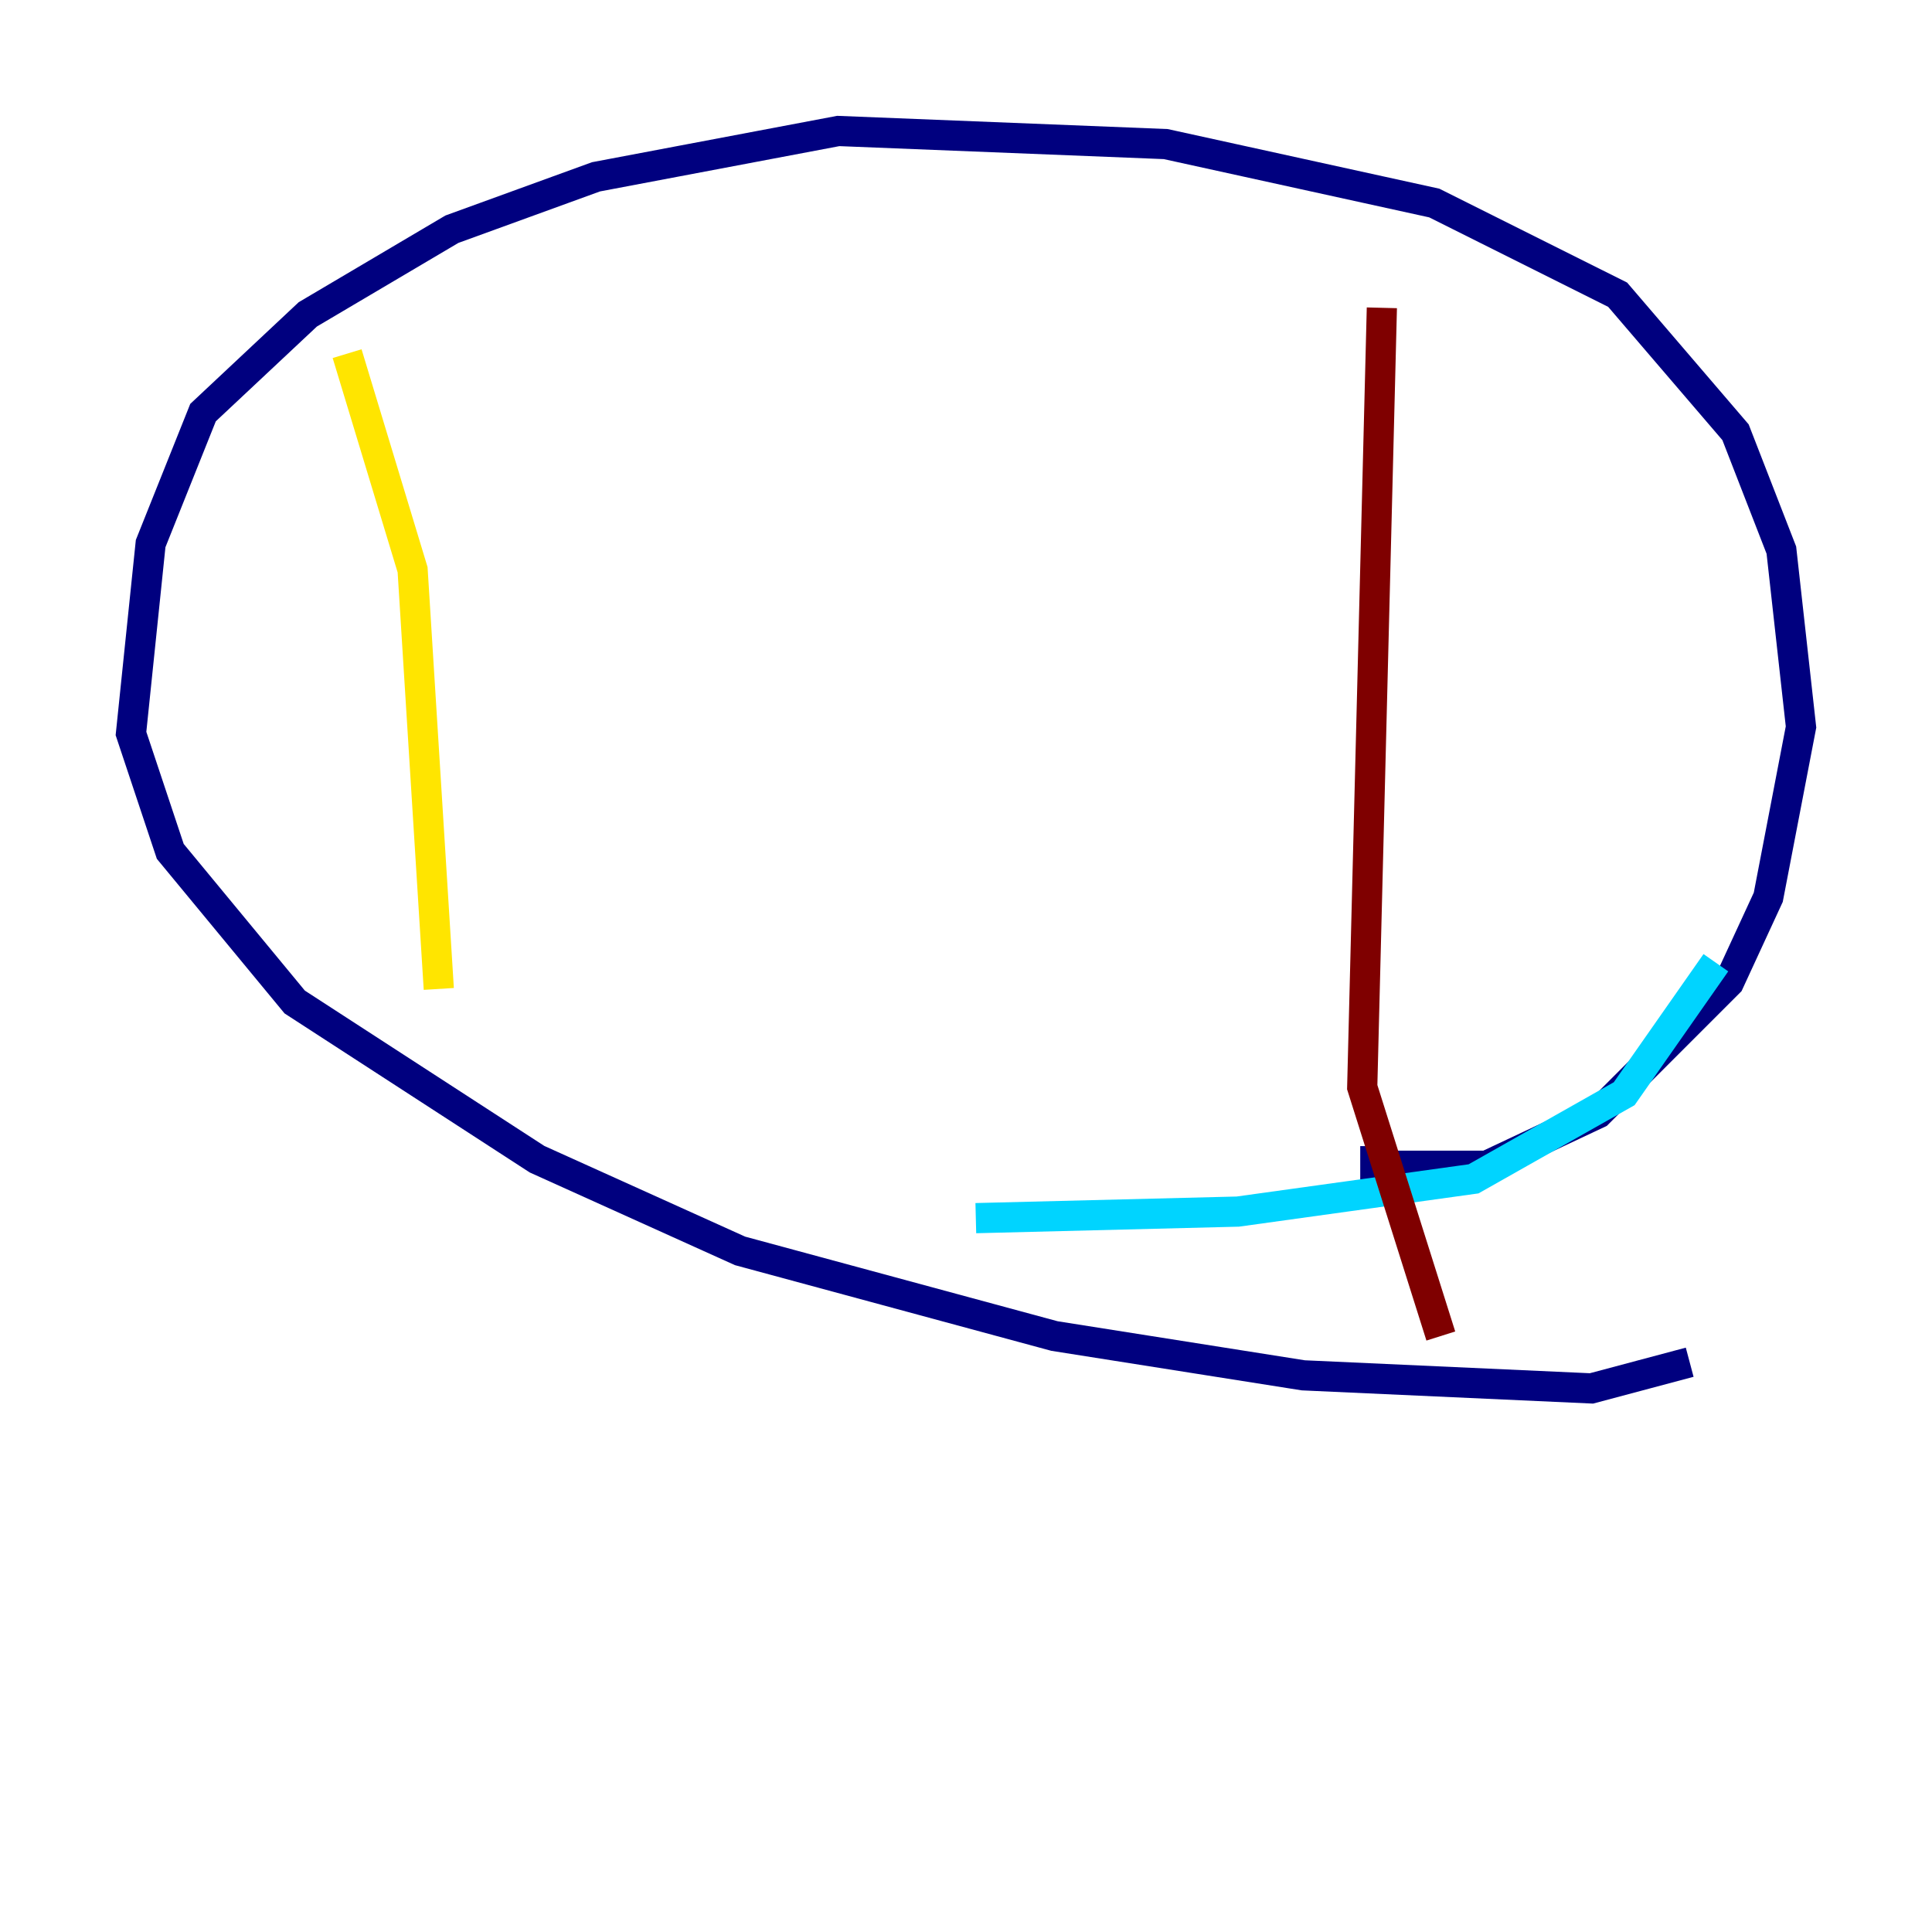 <?xml version="1.0" encoding="utf-8" ?>
<svg baseProfile="tiny" height="128" version="1.2" viewBox="0,0,128,128" width="128" xmlns="http://www.w3.org/2000/svg" xmlns:ev="http://www.w3.org/2001/xml-events" xmlns:xlink="http://www.w3.org/1999/xlink"><defs /><polyline fill="none" points="91.119,75.932 91.119,77.234 98.495,77.234 105.871,73.763 114.549,65.085 117.153,59.444 119.322,48.163 118.02,36.447 114.983,28.637 107.173,19.525 95.024,13.451 77.234,9.546 55.539,8.678 39.485,11.715 29.939,15.186 20.393,20.827 13.451,27.336 9.98,36.014 8.678,48.597 11.281,56.407 19.525,66.386 35.58,76.8 49.031,82.875 69.858,88.515 86.346,91.119 105.437,91.986 111.946,90.251" stroke="#00007f" stroke-width="2" /><polyline fill="none" points="113.681,63.783 107.607,72.461 97.627,78.102 82.007,80.271 64.651,80.705" stroke="#00d4ff" stroke-width="2" /><polyline fill="none" points="22.997,23.43 27.336,37.749 29.071,65.519" stroke="#ffe500" stroke-width="2" /><polyline fill="none" points="91.552,20.393 90.251,72.027 95.458,88.515" stroke="#7f0000" stroke-width="2" /></svg>